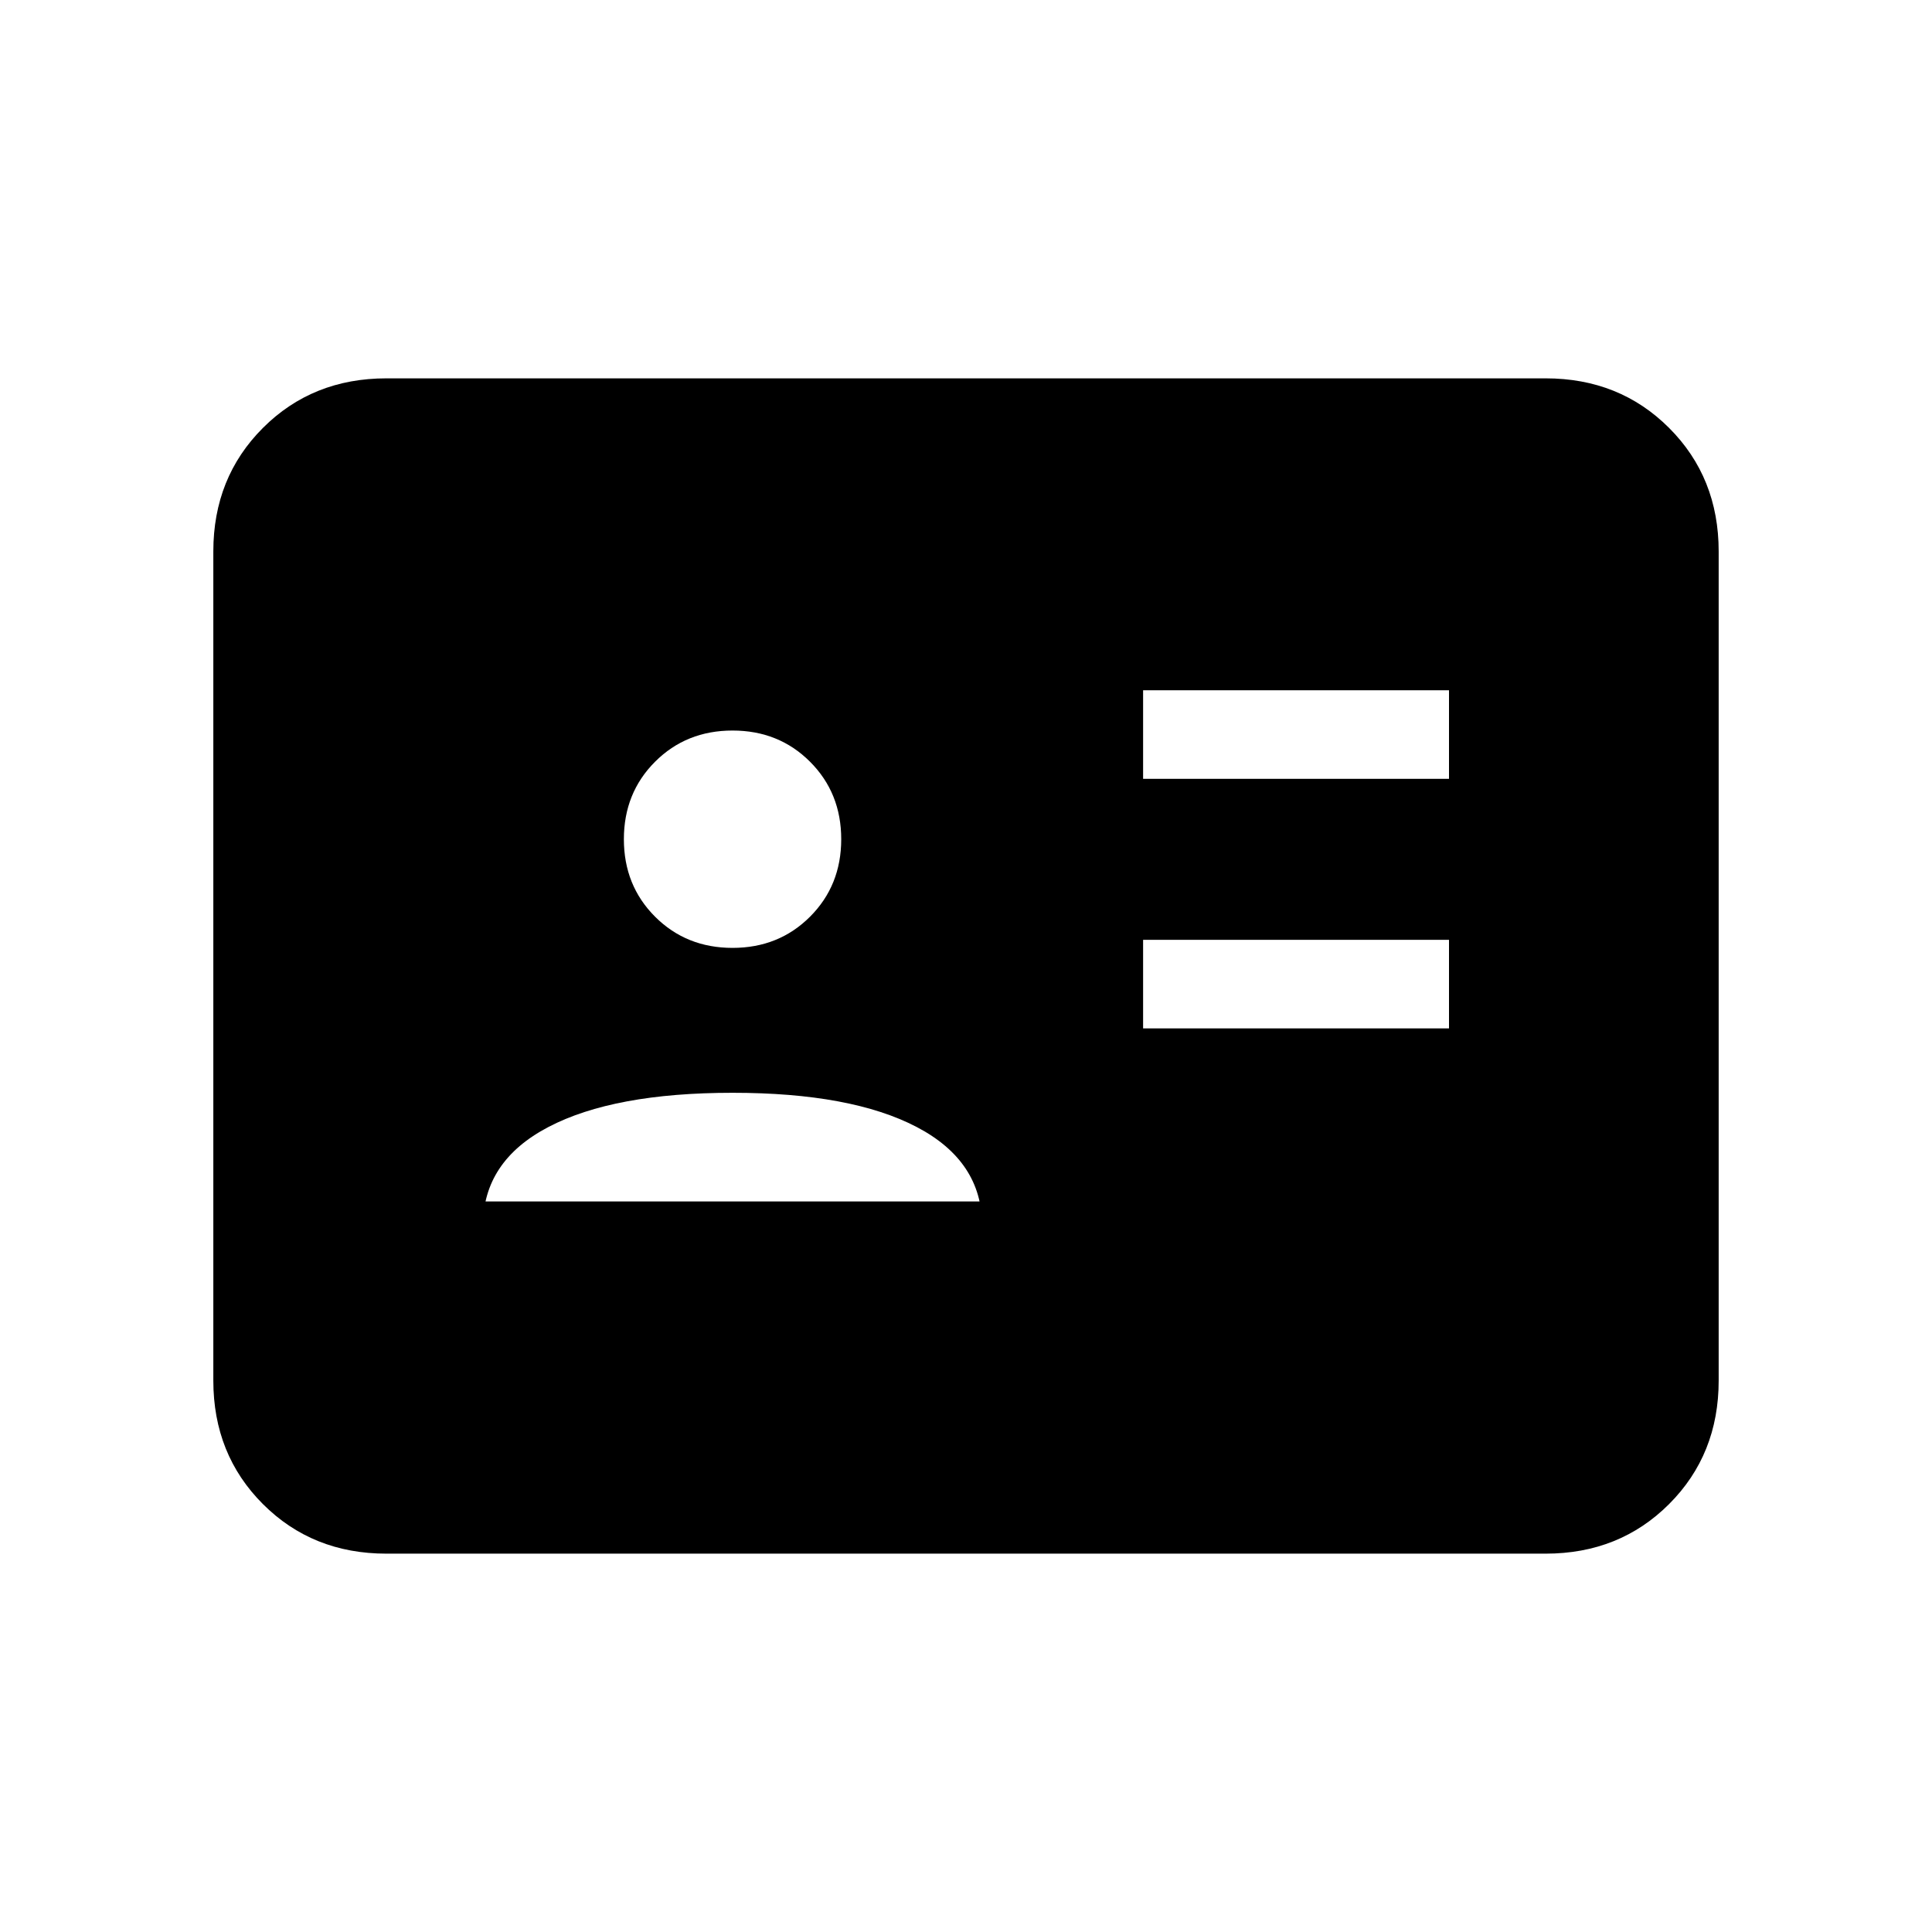 <svg xmlns="http://www.w3.org/2000/svg" height="24" viewBox="0 -960 960 960" width="24"><path d="M568-449h152v-44H568v44Zm0-124h152v-44H568v44ZM240-363h248v12q0-32-32.5-49T364-417q-59 0-91.5 17T240-351v-12Zm124-126q23 0 38.5-15.5T418-543q0-23-15.5-38.5T364-597q-23 0-38.5 15.5T310-543q0 23 15.5 38.5T364-489ZM192-188q-36.725 0-61.363-24.637Q106-237.275 106-274v-412q0-36.725 24.637-61.362Q155.275-772 192-772h576q36.725 0 61.362 24.638Q854-722.725 854-686v412q0 36.725-24.638 61.363Q804.725-188 768-188H192Z"/></svg>